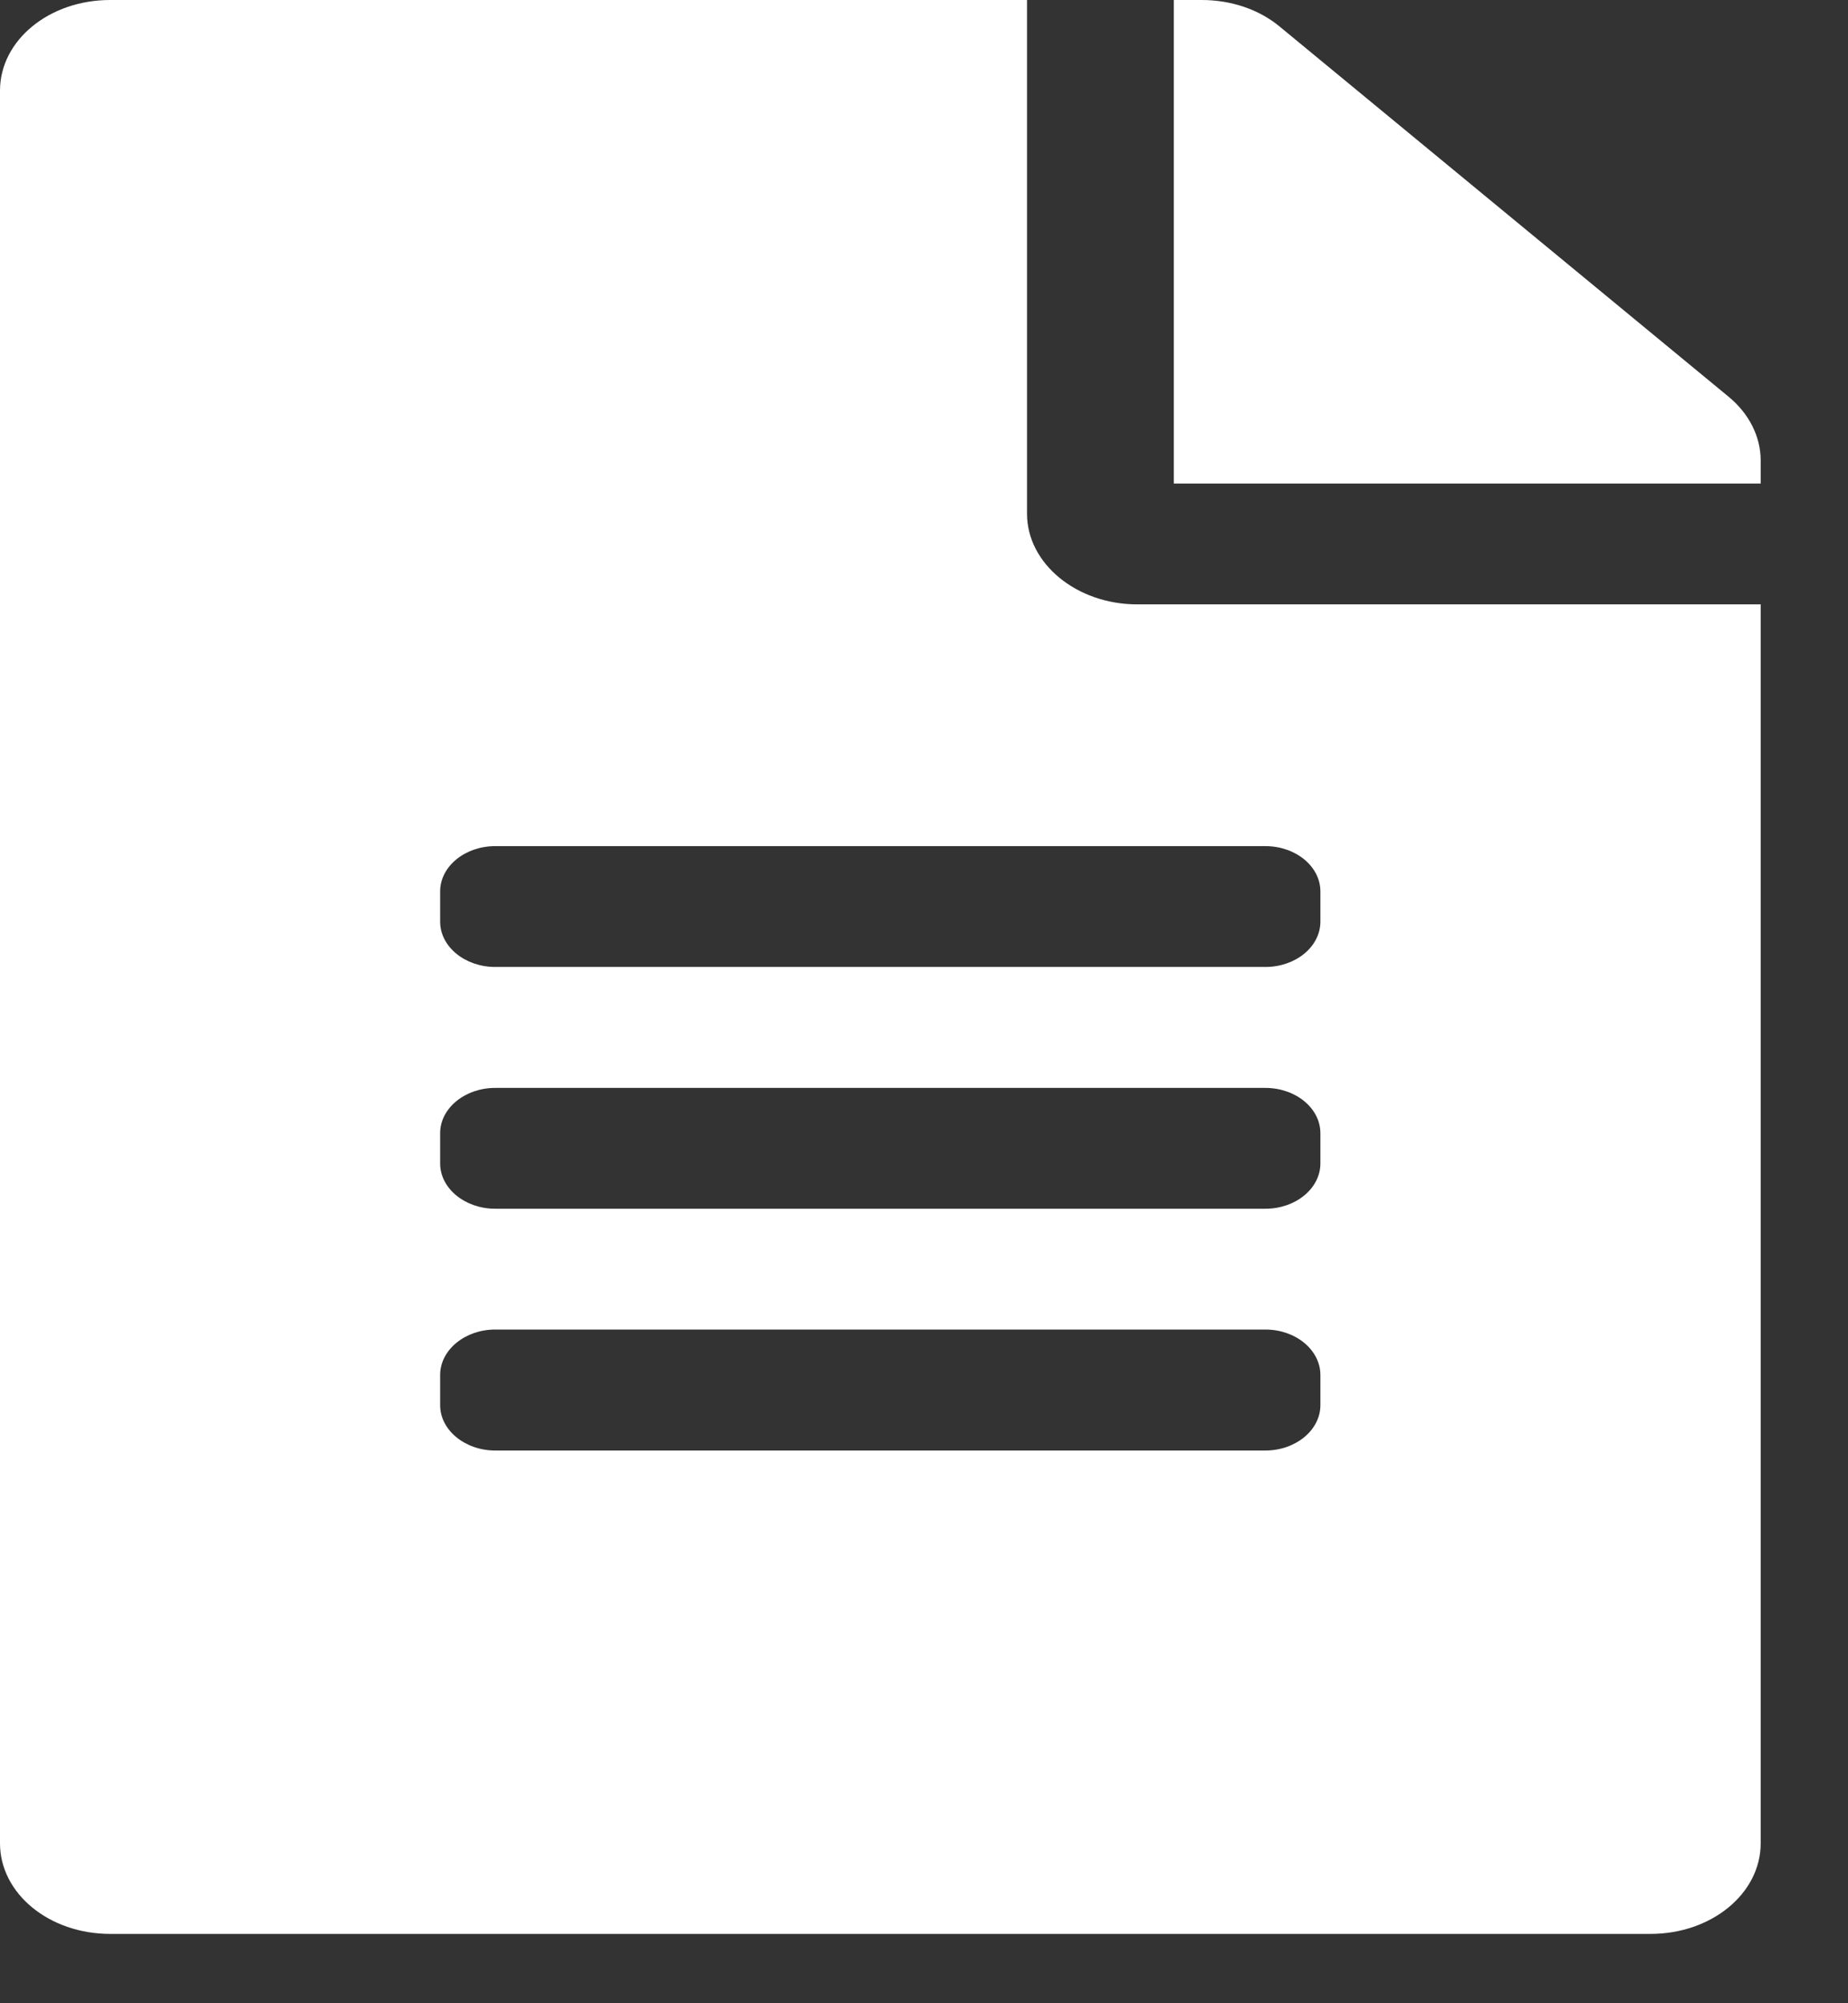 <svg width="12" height="13" viewBox="0 0 12 13" fill="none" xmlns="http://www.w3.org/2000/svg">
<rect x="0" y="0" width="12" height="13" fill="#333333" stroke="none"/>
<path d="M6.669 3.334V0H0.715C0.319 0 0 0.262 0 0.588V11.962C0 12.288 0.319 12.55 0.715 12.55H10.718C11.114 12.55 11.433 12.288 11.433 11.962V3.922H7.384C6.991 3.922 6.669 3.657 6.669 3.334ZM8.574 9.119C8.574 9.28 8.414 9.413 8.217 9.413H3.215C3.019 9.413 2.858 9.28 2.858 9.119V8.923C2.858 8.761 3.019 8.628 3.215 8.628H8.217C8.414 8.628 8.574 8.761 8.574 8.923V9.119ZM8.574 7.55C8.574 7.712 8.414 7.844 8.217 7.844H3.215C3.019 7.844 2.858 7.712 2.858 7.55V7.354C2.858 7.192 3.019 7.06 3.215 7.06H8.217C8.414 7.06 8.574 7.192 8.574 7.354V7.55ZM8.574 5.785V5.981C8.574 6.143 8.414 6.275 8.217 6.275H3.215C3.019 6.275 2.858 6.143 2.858 5.981V5.785C2.858 5.623 3.019 5.491 3.215 5.491H8.217C8.414 5.491 8.574 5.623 8.574 5.785ZM11.433 2.988V3.138H7.622V0H7.803C7.994 0 8.175 0.061 8.309 0.172L11.224 2.574C11.358 2.684 11.433 2.834 11.433 2.988Z" fill="white"/>
</svg>
